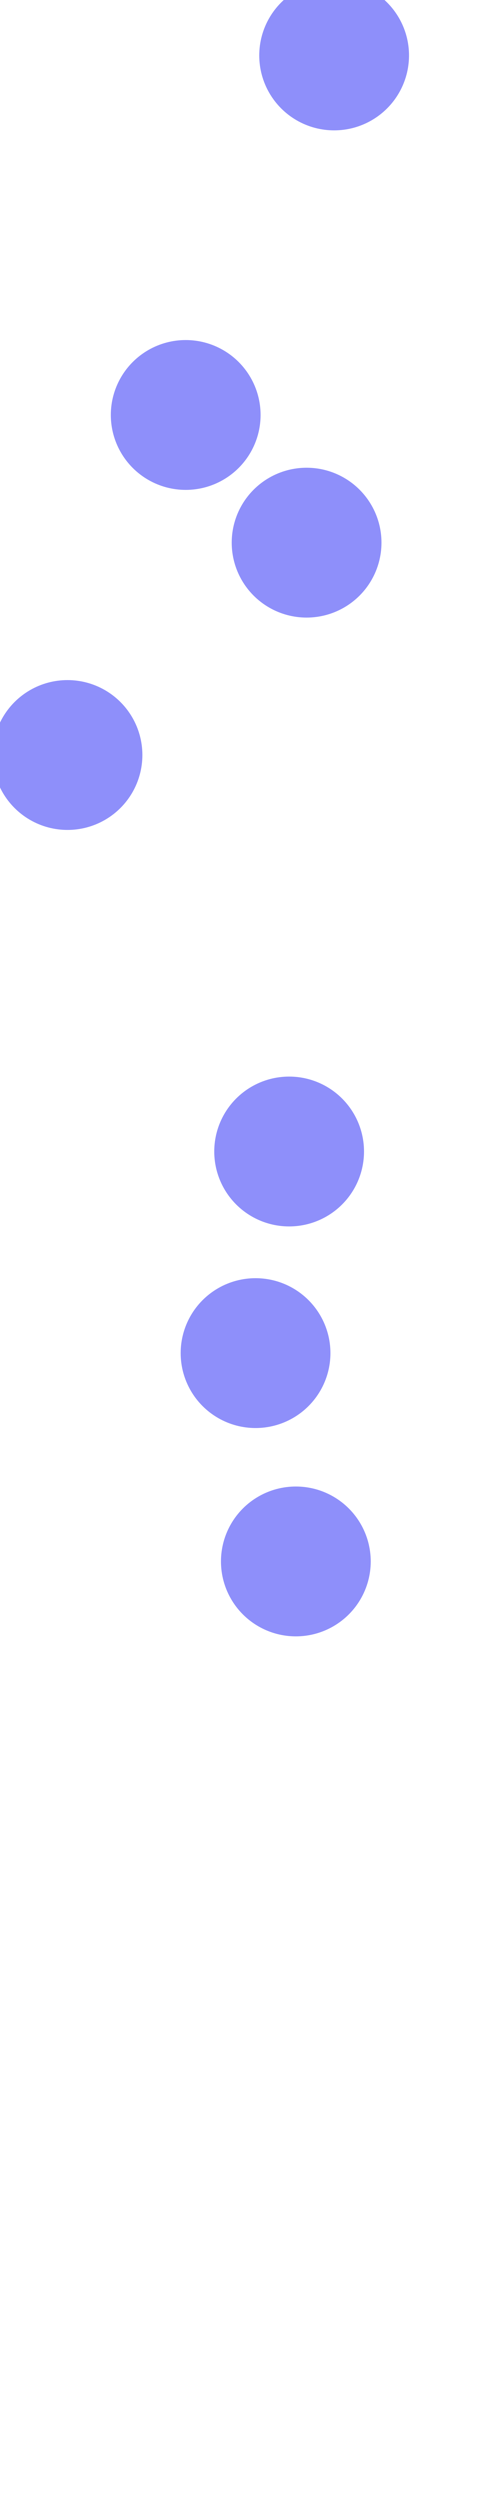 <svg width="740" height="3720" viewBox="0 0 740 3720" fill="none" xmlns="http://www.w3.org/2000/svg">
<g clip-path="url(#clip0_232_2065)">
<g filter="url(#filter0_f_232_2065)">
<circle cx="497.5" cy="82.5" r="111.5" fill="#8E8FFA"/>
</g>
<g filter="url(#filter1_f_232_2065)">
<circle cx="100.5" cy="1123.5" r="111.5" fill="#8E8FFA"/>
</g>
<g filter="url(#filter2_f_232_2065)">
<circle cx="430.5" cy="1713.5" r="111.5" fill="#8E8FFA"/>
</g>
<g filter="url(#filter3_f_232_2065)">
<circle cx="380.5" cy="2013.5" r="111.5" fill="#8E8FFA"/>
</g>
<g filter="url(#filter4_f_232_2065)">
<circle cx="440.5" cy="2323.5" r="111.5" fill="#8E8FFA"/>
</g>
<g filter="url(#filter5_f_232_2065)">
<circle cx="276.5" cy="617.5" r="111.5" fill="#8E8FFA"/>
</g>
<g filter="url(#filter6_f_232_2065)">
<circle cx="456.5" cy="807.5" r="111.5" fill="#8E8FFA"/>
</g>
</g>
<defs>
<filter id="filter0_f_232_2065" x="86" y="-329" width="823" height="823" filterUnits="userSpaceOnUse" color-interpolation-filters="sRGB">
<feFlood flood-opacity="0" result="BackgroundImageFix"/>
<feBlend mode="normal" in="SourceGraphic" in2="BackgroundImageFix" result="shape"/>
<feGaussianBlur stdDeviation="150" result="effect1_foregroundBlur_232_2065"/>
</filter>
<filter id="filter1_f_232_2065" x="-311" y="712" width="823" height="823" filterUnits="userSpaceOnUse" color-interpolation-filters="sRGB">
<feFlood flood-opacity="0" result="BackgroundImageFix"/>
<feBlend mode="normal" in="SourceGraphic" in2="BackgroundImageFix" result="shape"/>
<feGaussianBlur stdDeviation="150" result="effect1_foregroundBlur_232_2065"/>
</filter>
<filter id="filter2_f_232_2065" x="19" y="1302" width="823" height="823" filterUnits="userSpaceOnUse" color-interpolation-filters="sRGB">
<feFlood flood-opacity="0" result="BackgroundImageFix"/>
<feBlend mode="normal" in="SourceGraphic" in2="BackgroundImageFix" result="shape"/>
<feGaussianBlur stdDeviation="150" result="effect1_foregroundBlur_232_2065"/>
</filter>
<filter id="filter3_f_232_2065" x="-31" y="1602" width="823" height="823" filterUnits="userSpaceOnUse" color-interpolation-filters="sRGB">
<feFlood flood-opacity="0" result="BackgroundImageFix"/>
<feBlend mode="normal" in="SourceGraphic" in2="BackgroundImageFix" result="shape"/>
<feGaussianBlur stdDeviation="150" result="effect1_foregroundBlur_232_2065"/>
</filter>
<filter id="filter4_f_232_2065" x="29" y="1912" width="823" height="823" filterUnits="userSpaceOnUse" color-interpolation-filters="sRGB">
<feFlood flood-opacity="0" result="BackgroundImageFix"/>
<feBlend mode="normal" in="SourceGraphic" in2="BackgroundImageFix" result="shape"/>
<feGaussianBlur stdDeviation="150" result="effect1_foregroundBlur_232_2065"/>
</filter>
<filter id="filter5_f_232_2065" x="-135" y="206" width="823" height="823" filterUnits="userSpaceOnUse" color-interpolation-filters="sRGB">
<feFlood flood-opacity="0" result="BackgroundImageFix"/>
<feBlend mode="normal" in="SourceGraphic" in2="BackgroundImageFix" result="shape"/>
<feGaussianBlur stdDeviation="150" result="effect1_foregroundBlur_232_2065"/>
</filter>
<filter id="filter6_f_232_2065" x="45" y="396" width="823" height="823" filterUnits="userSpaceOnUse" color-interpolation-filters="sRGB">
<feFlood flood-opacity="0" result="BackgroundImageFix"/>
<feBlend mode="normal" in="SourceGraphic" in2="BackgroundImageFix" result="shape"/>
<feGaussianBlur stdDeviation="150" result="effect1_foregroundBlur_232_2065"/>
</filter>
<clipPath id="clip0_232_2065">
<rect width="740" height="3720" fill="white"/>
</clipPath>
</defs>
</svg>
